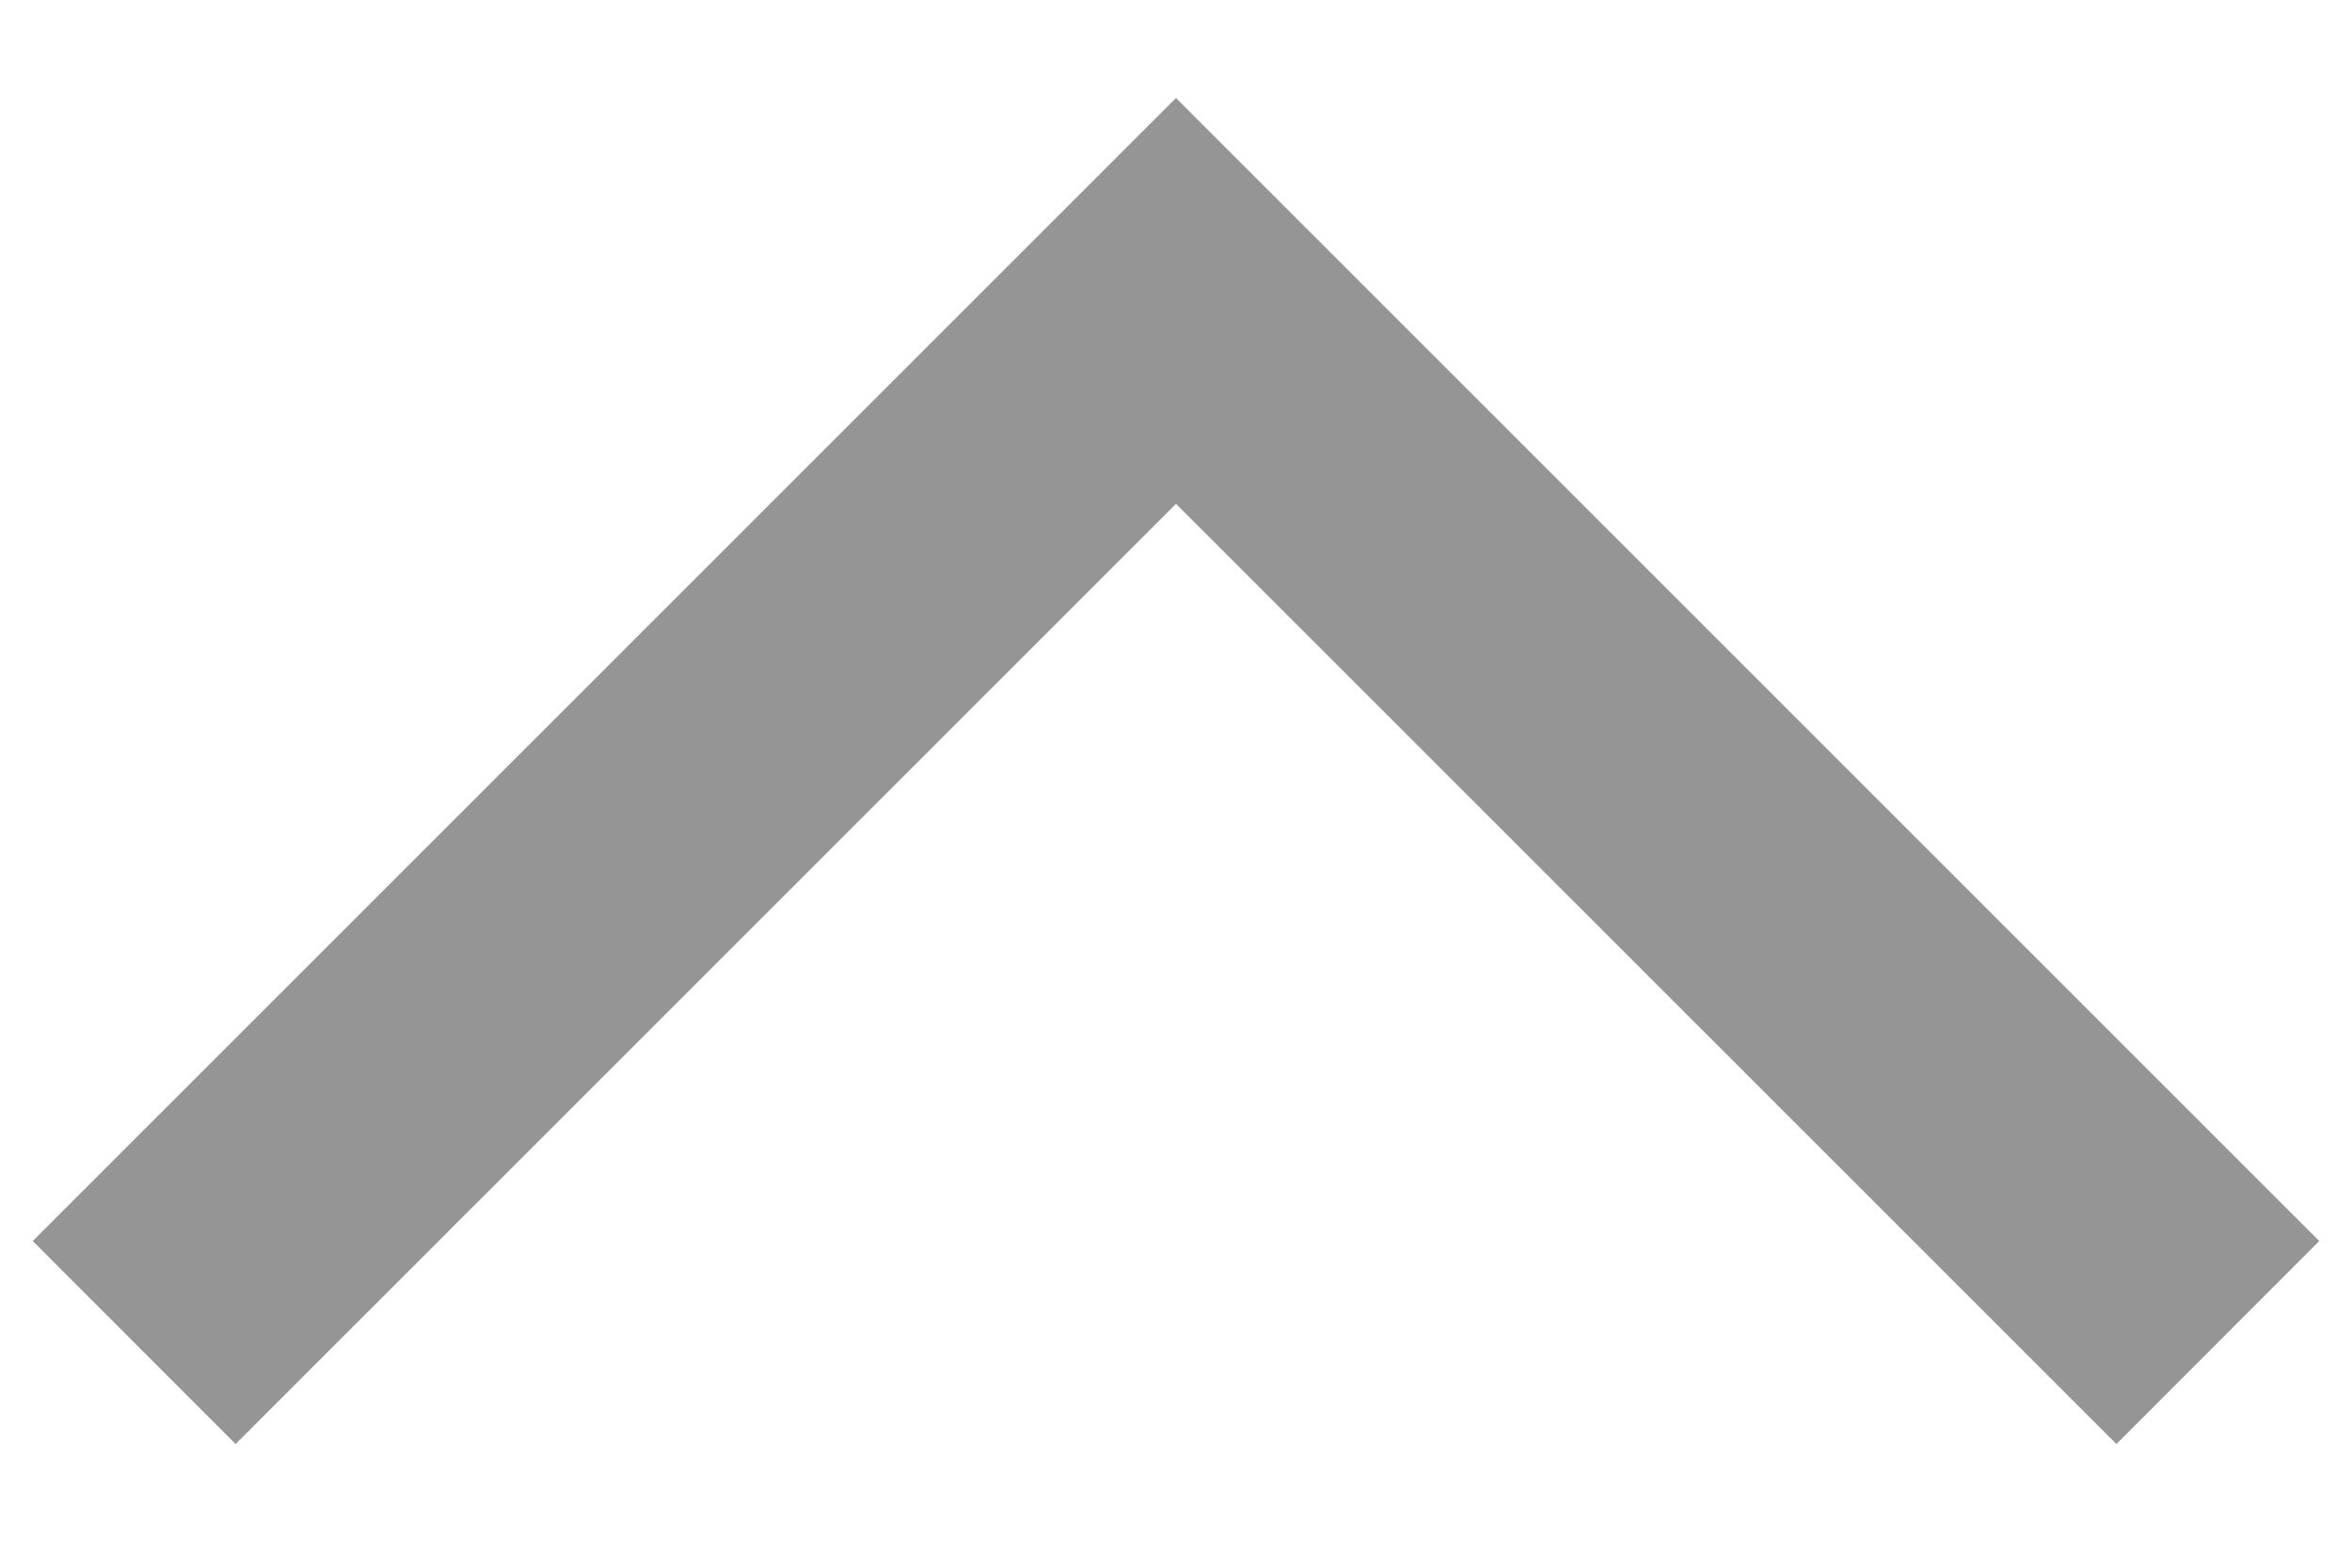 <svg width="12" height="8" viewBox="0 0 12 8" fill="none" xmlns="http://www.w3.org/2000/svg">
<path d="M0.167 6.333L6 0.5L11.833 6.333L10.798 7.369L6 2.571L1.202 7.369L0.167 6.333Z" fill="#959595"/>
</svg>
